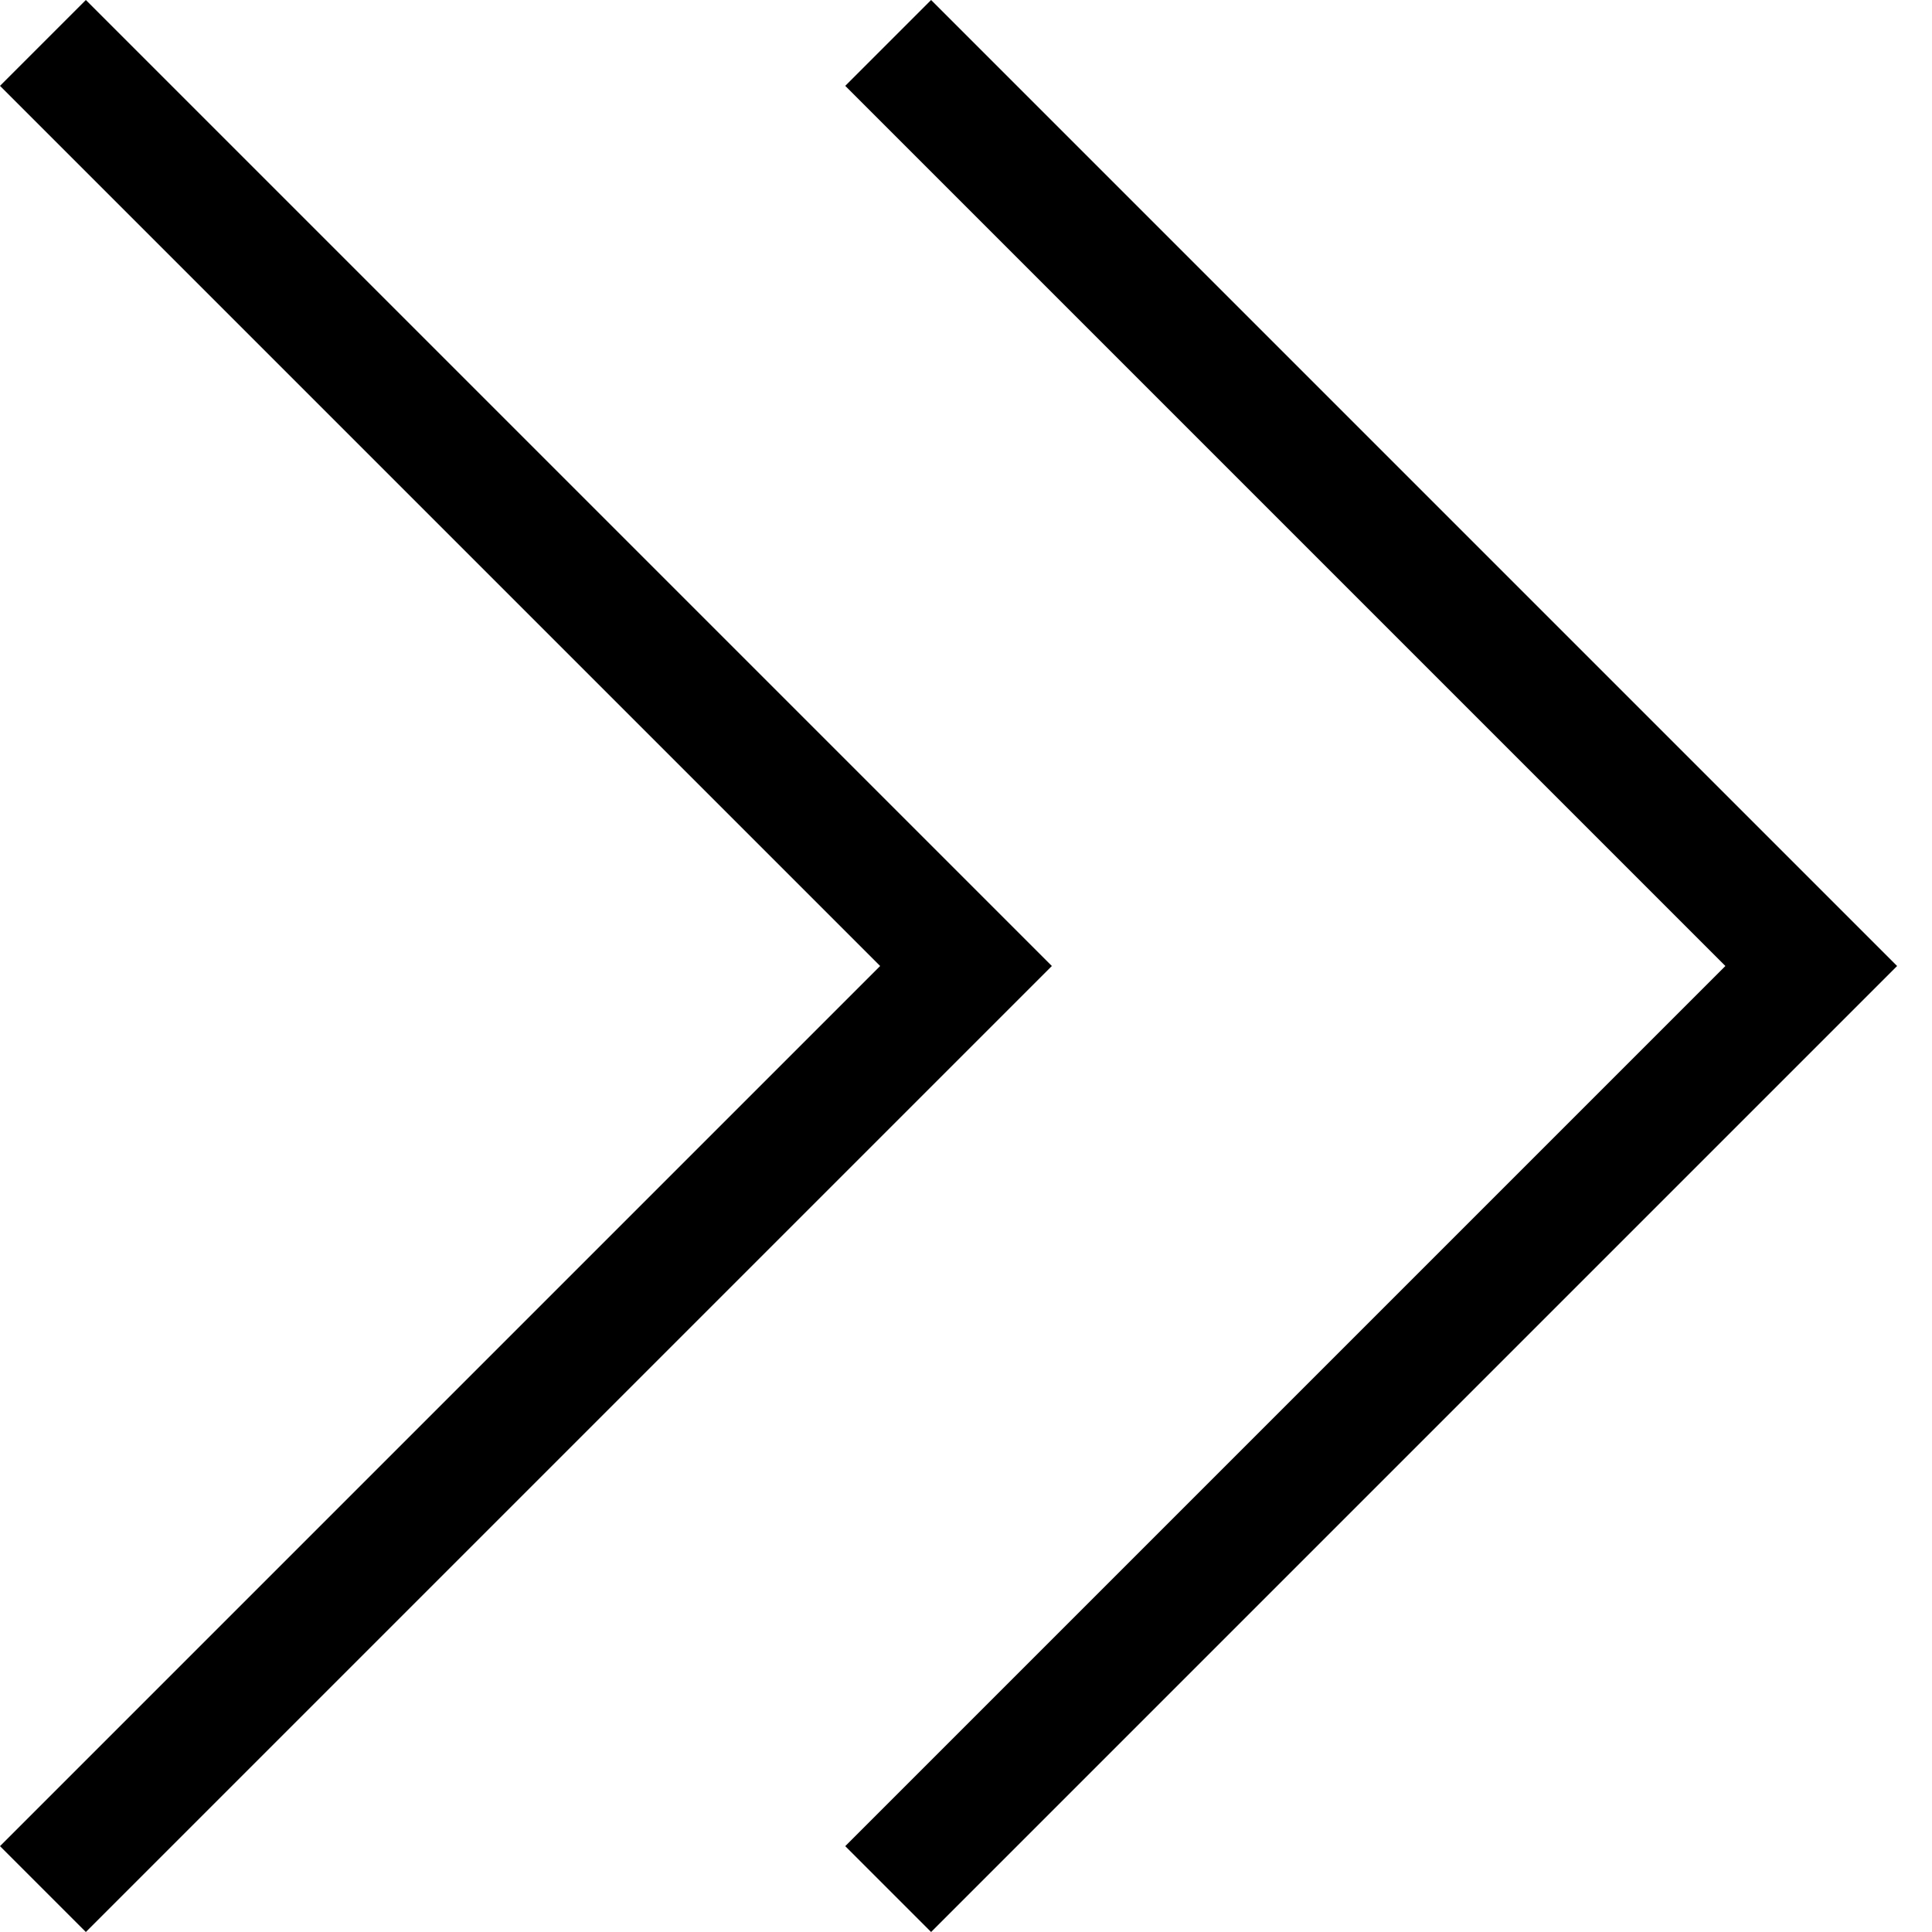 <!-- Generated by IcoMoon.io -->
<svg version="1.1" xmlns="http://www.w3.org/2000/svg" width="32" height="32" viewBox="0 0 32 32">
<title>uniEDBF</title>
<path d="M1.422 0l16 16-16 16-1.422-1.422 14.578-14.578-14.578-14.578zM15.422 0l16 16-16 16-1.422-1.422 14.578-14.578-14.578-14.578z"></path>
</svg>
